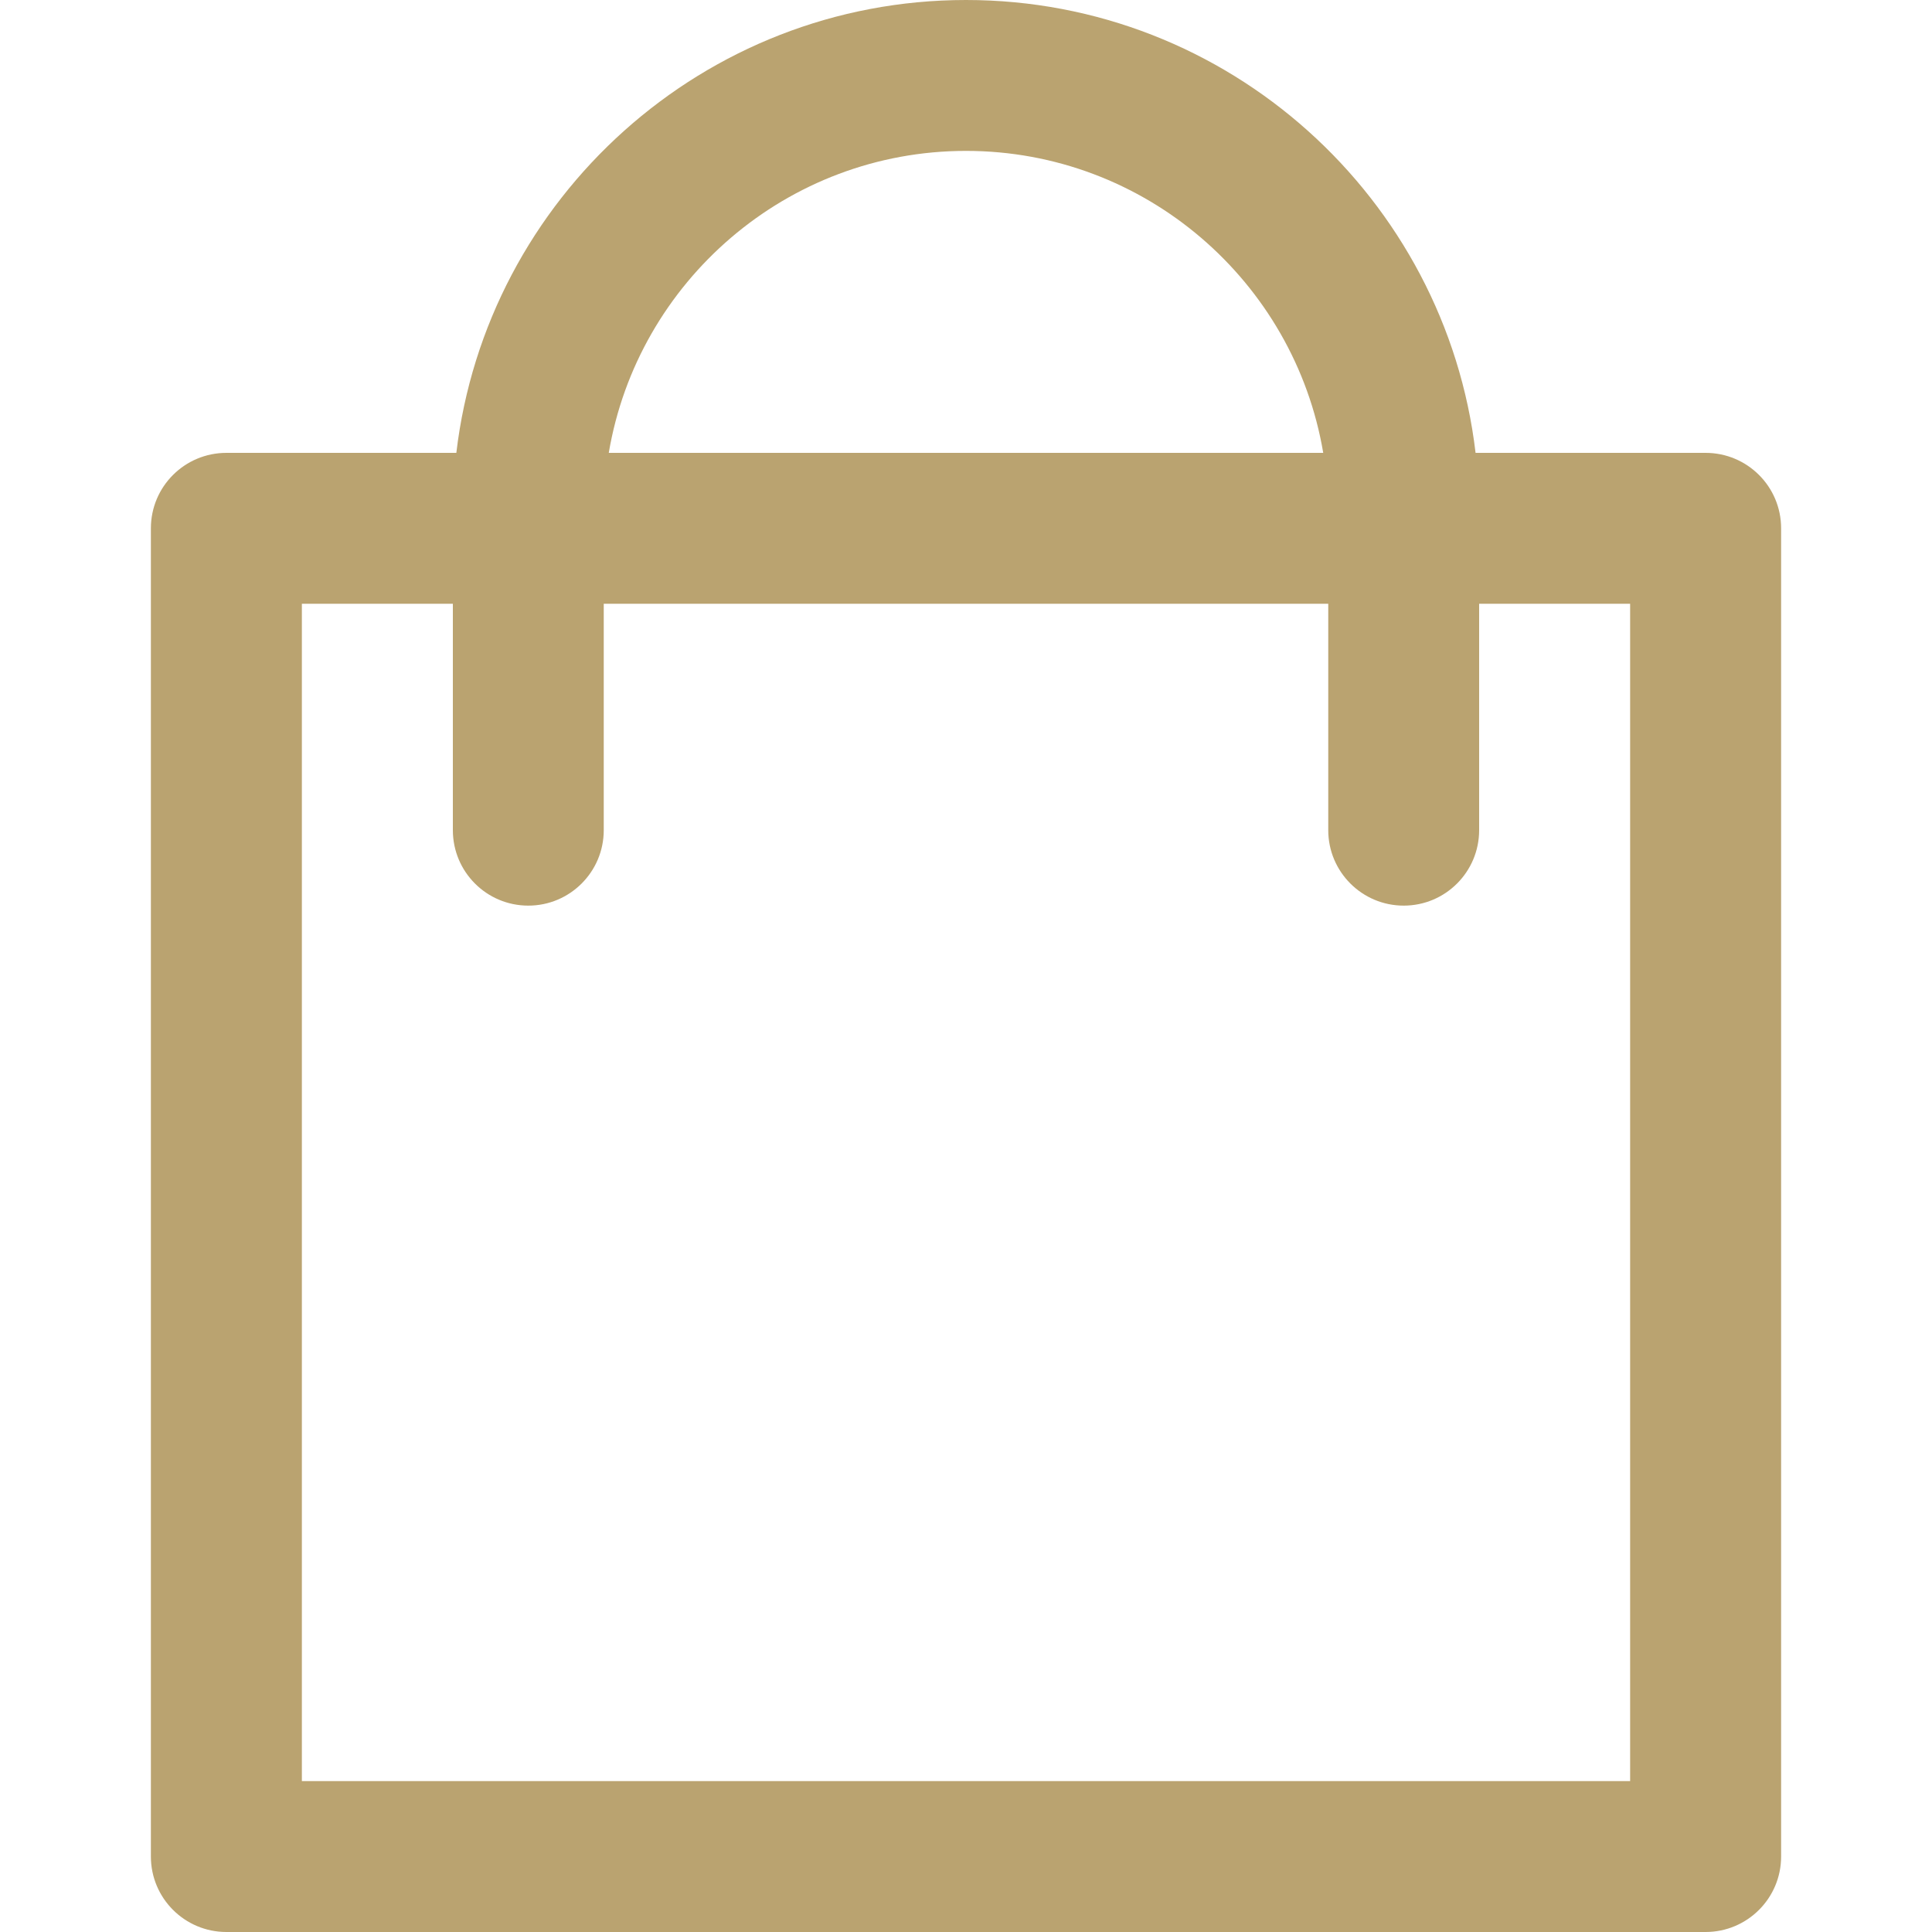 <svg width="20" height="20" viewBox="0 0 20 20" fill="none" xmlns="http://www.w3.org/2000/svg">
<path d="M17.656 4.688H15.275C14.965 2.052 12.718 0 10 0C7.282 0 5.035 2.052 4.724 4.688H2.344C1.912 4.688 1.562 5.037 1.562 5.469V19.219C1.562 19.65 1.912 20 2.344 20H17.656C18.088 20 18.438 19.65 18.438 19.219V5.469C18.438 5.037 18.088 4.688 17.656 4.688ZM10 1.562C11.855 1.562 13.399 2.916 13.698 4.688H6.302C6.601 2.916 8.145 1.562 10 1.562ZM16.875 18.438H3.125V6.25H4.688V8.594C4.688 9.025 5.037 9.375 5.469 9.375C5.9 9.375 6.25 9.025 6.25 8.594V6.25H13.75V8.594C13.75 9.025 14.1 9.375 14.531 9.375C14.963 9.375 15.312 9.025 15.312 8.594V6.25H16.875V18.438Z" fill="#BAA370"/>
</svg>
